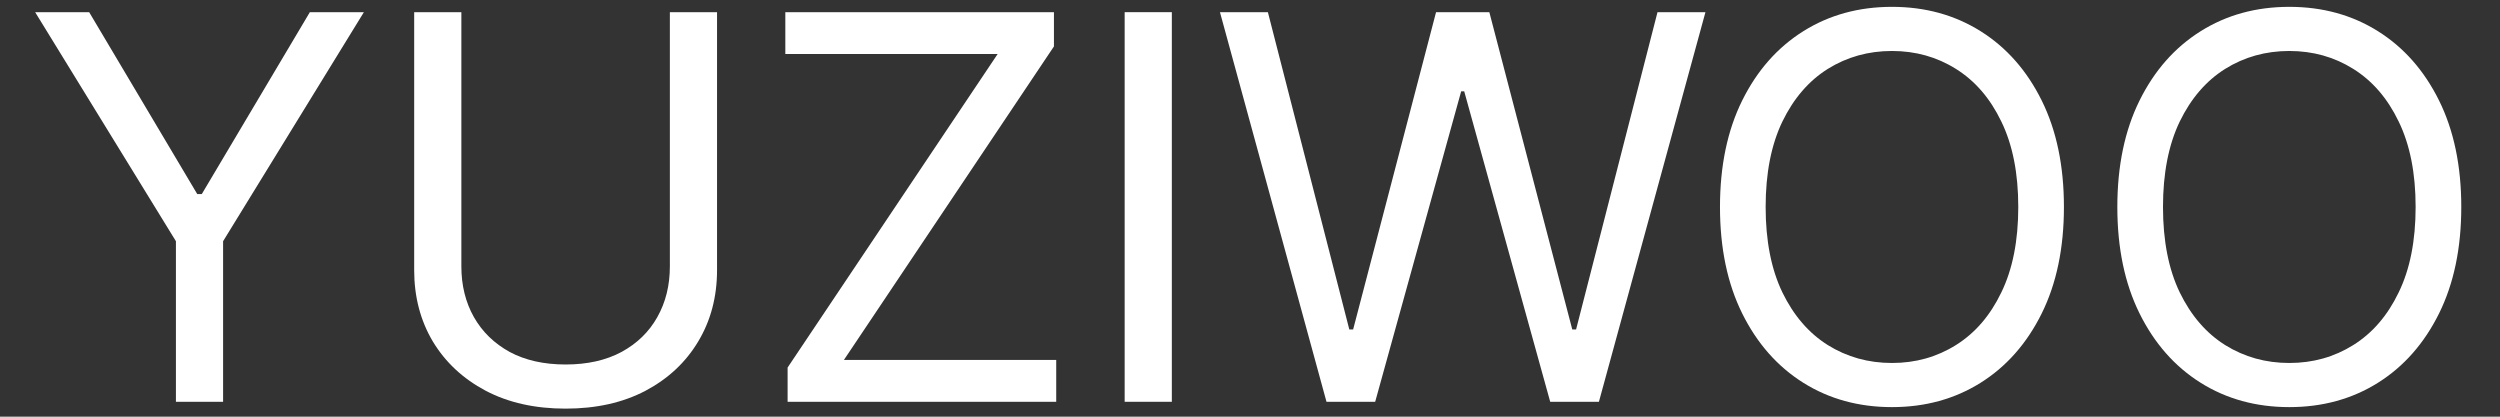 <svg width="168" height="28" viewBox="0 0 168 28" fill="none" xmlns="http://www.w3.org/2000/svg">
<rect x="0" y="0" width="168" height="28" fill="#333333" stroke="none"/>
<path d="M165.398 13.909C165.398 16.67 164.9 19.057 163.902 21.068C162.905 23.079 161.537 24.631 159.799 25.722C158.06 26.812 156.074 27.358 153.841 27.358C151.608 27.358 149.623 26.812 147.884 25.722C146.145 24.631 144.777 23.079 143.78 21.068C142.783 19.057 142.285 16.67 142.285 13.909C142.285 11.148 142.783 8.761 143.78 6.75C144.777 4.739 146.145 3.187 147.884 2.097C149.623 1.006 151.608 0.46 153.841 0.46C156.074 0.46 158.06 1.006 159.799 2.097C161.537 3.187 162.905 4.739 163.902 6.75C164.9 8.761 165.398 11.148 165.398 13.909ZM162.33 13.909C162.33 11.642 161.951 9.729 161.192 8.169C160.442 6.609 159.424 5.429 158.137 4.628C156.858 3.827 155.427 3.426 153.841 3.426C152.256 3.426 150.82 3.827 149.533 4.628C148.255 5.429 147.236 6.609 146.478 8.169C145.728 9.729 145.353 11.642 145.353 13.909C145.353 16.176 145.728 18.09 146.478 19.649C147.236 21.209 148.255 22.389 149.533 23.19C150.82 23.991 152.256 24.392 153.841 24.392C155.427 24.392 156.858 23.991 158.137 23.19C159.424 22.389 160.442 21.209 161.192 19.649C161.951 18.09 162.33 16.176 162.33 13.909Z" fill="white"/>
<path d="M138.696 13.909C138.696 16.67 138.198 19.057 137.201 21.068C136.203 23.079 134.836 24.631 133.097 25.722C131.358 26.812 129.373 27.358 127.14 27.358C124.907 27.358 122.921 26.812 121.182 25.722C119.444 24.631 118.076 23.079 117.078 21.068C116.081 19.057 115.583 16.67 115.583 13.909C115.583 11.148 116.081 8.761 117.078 6.75C118.076 4.739 119.444 3.187 121.182 2.097C122.921 1.006 124.907 0.46 127.14 0.46C129.373 0.46 131.358 1.006 133.097 2.097C134.836 3.187 136.203 4.739 137.201 6.75C138.198 8.761 138.696 11.148 138.696 13.909ZM135.628 13.909C135.628 11.642 135.249 9.729 134.49 8.169C133.74 6.609 132.722 5.429 131.435 4.628C130.157 3.827 128.725 3.426 127.14 3.426C125.554 3.426 124.118 3.827 122.831 4.628C121.553 5.429 120.534 6.609 119.776 8.169C119.026 9.729 118.651 11.642 118.651 13.909C118.651 16.176 119.026 18.09 119.776 19.649C120.534 21.209 121.553 22.389 122.831 23.19C124.118 23.991 125.554 24.392 127.14 24.392C128.725 24.392 130.157 23.991 131.435 23.19C132.722 22.389 133.74 21.209 134.49 19.649C135.249 18.09 135.628 16.176 135.628 13.909Z" fill="white"/>
<path d="M89.14 27L81.981 0.818H85.202L90.674 22.142H90.93L96.503 0.818H100.083L105.657 22.142H105.912L111.384 0.818H114.606L107.447 27H104.174L98.395 6.136H98.191L92.412 27H89.14Z" fill="white"/>
<path d="M78.747 0.818V27H75.577V0.818H78.747Z" fill="white"/>
<path d="M52.927 27V24.699L67.041 3.631H52.774V0.818H70.825V3.119L56.711 24.188H70.978V27H52.927Z" fill="white"/>
<path d="M45.015 0.818H48.185V18.153C48.185 19.943 47.764 21.541 46.92 22.947C46.085 24.345 44.904 25.449 43.379 26.259C41.853 27.06 40.063 27.46 38.009 27.46C35.955 27.46 34.166 27.06 32.64 26.259C31.114 25.449 29.93 24.345 29.086 22.947C28.251 21.541 27.833 19.943 27.833 18.153V0.818H31.004V17.898C31.004 19.176 31.285 20.314 31.847 21.311C32.41 22.3 33.211 23.079 34.251 23.651C35.299 24.213 36.552 24.494 38.009 24.494C39.467 24.494 40.719 24.213 41.768 23.651C42.816 23.079 43.617 22.3 44.171 21.311C44.734 20.314 45.015 19.176 45.015 17.898V0.818Z" fill="white"/>
<path d="M2.362 0.818H5.992L13.254 13.04H13.561L20.822 0.818H24.453L14.992 16.21V27H11.822V16.21L2.362 0.818Z" fill="white"/>
</svg>
